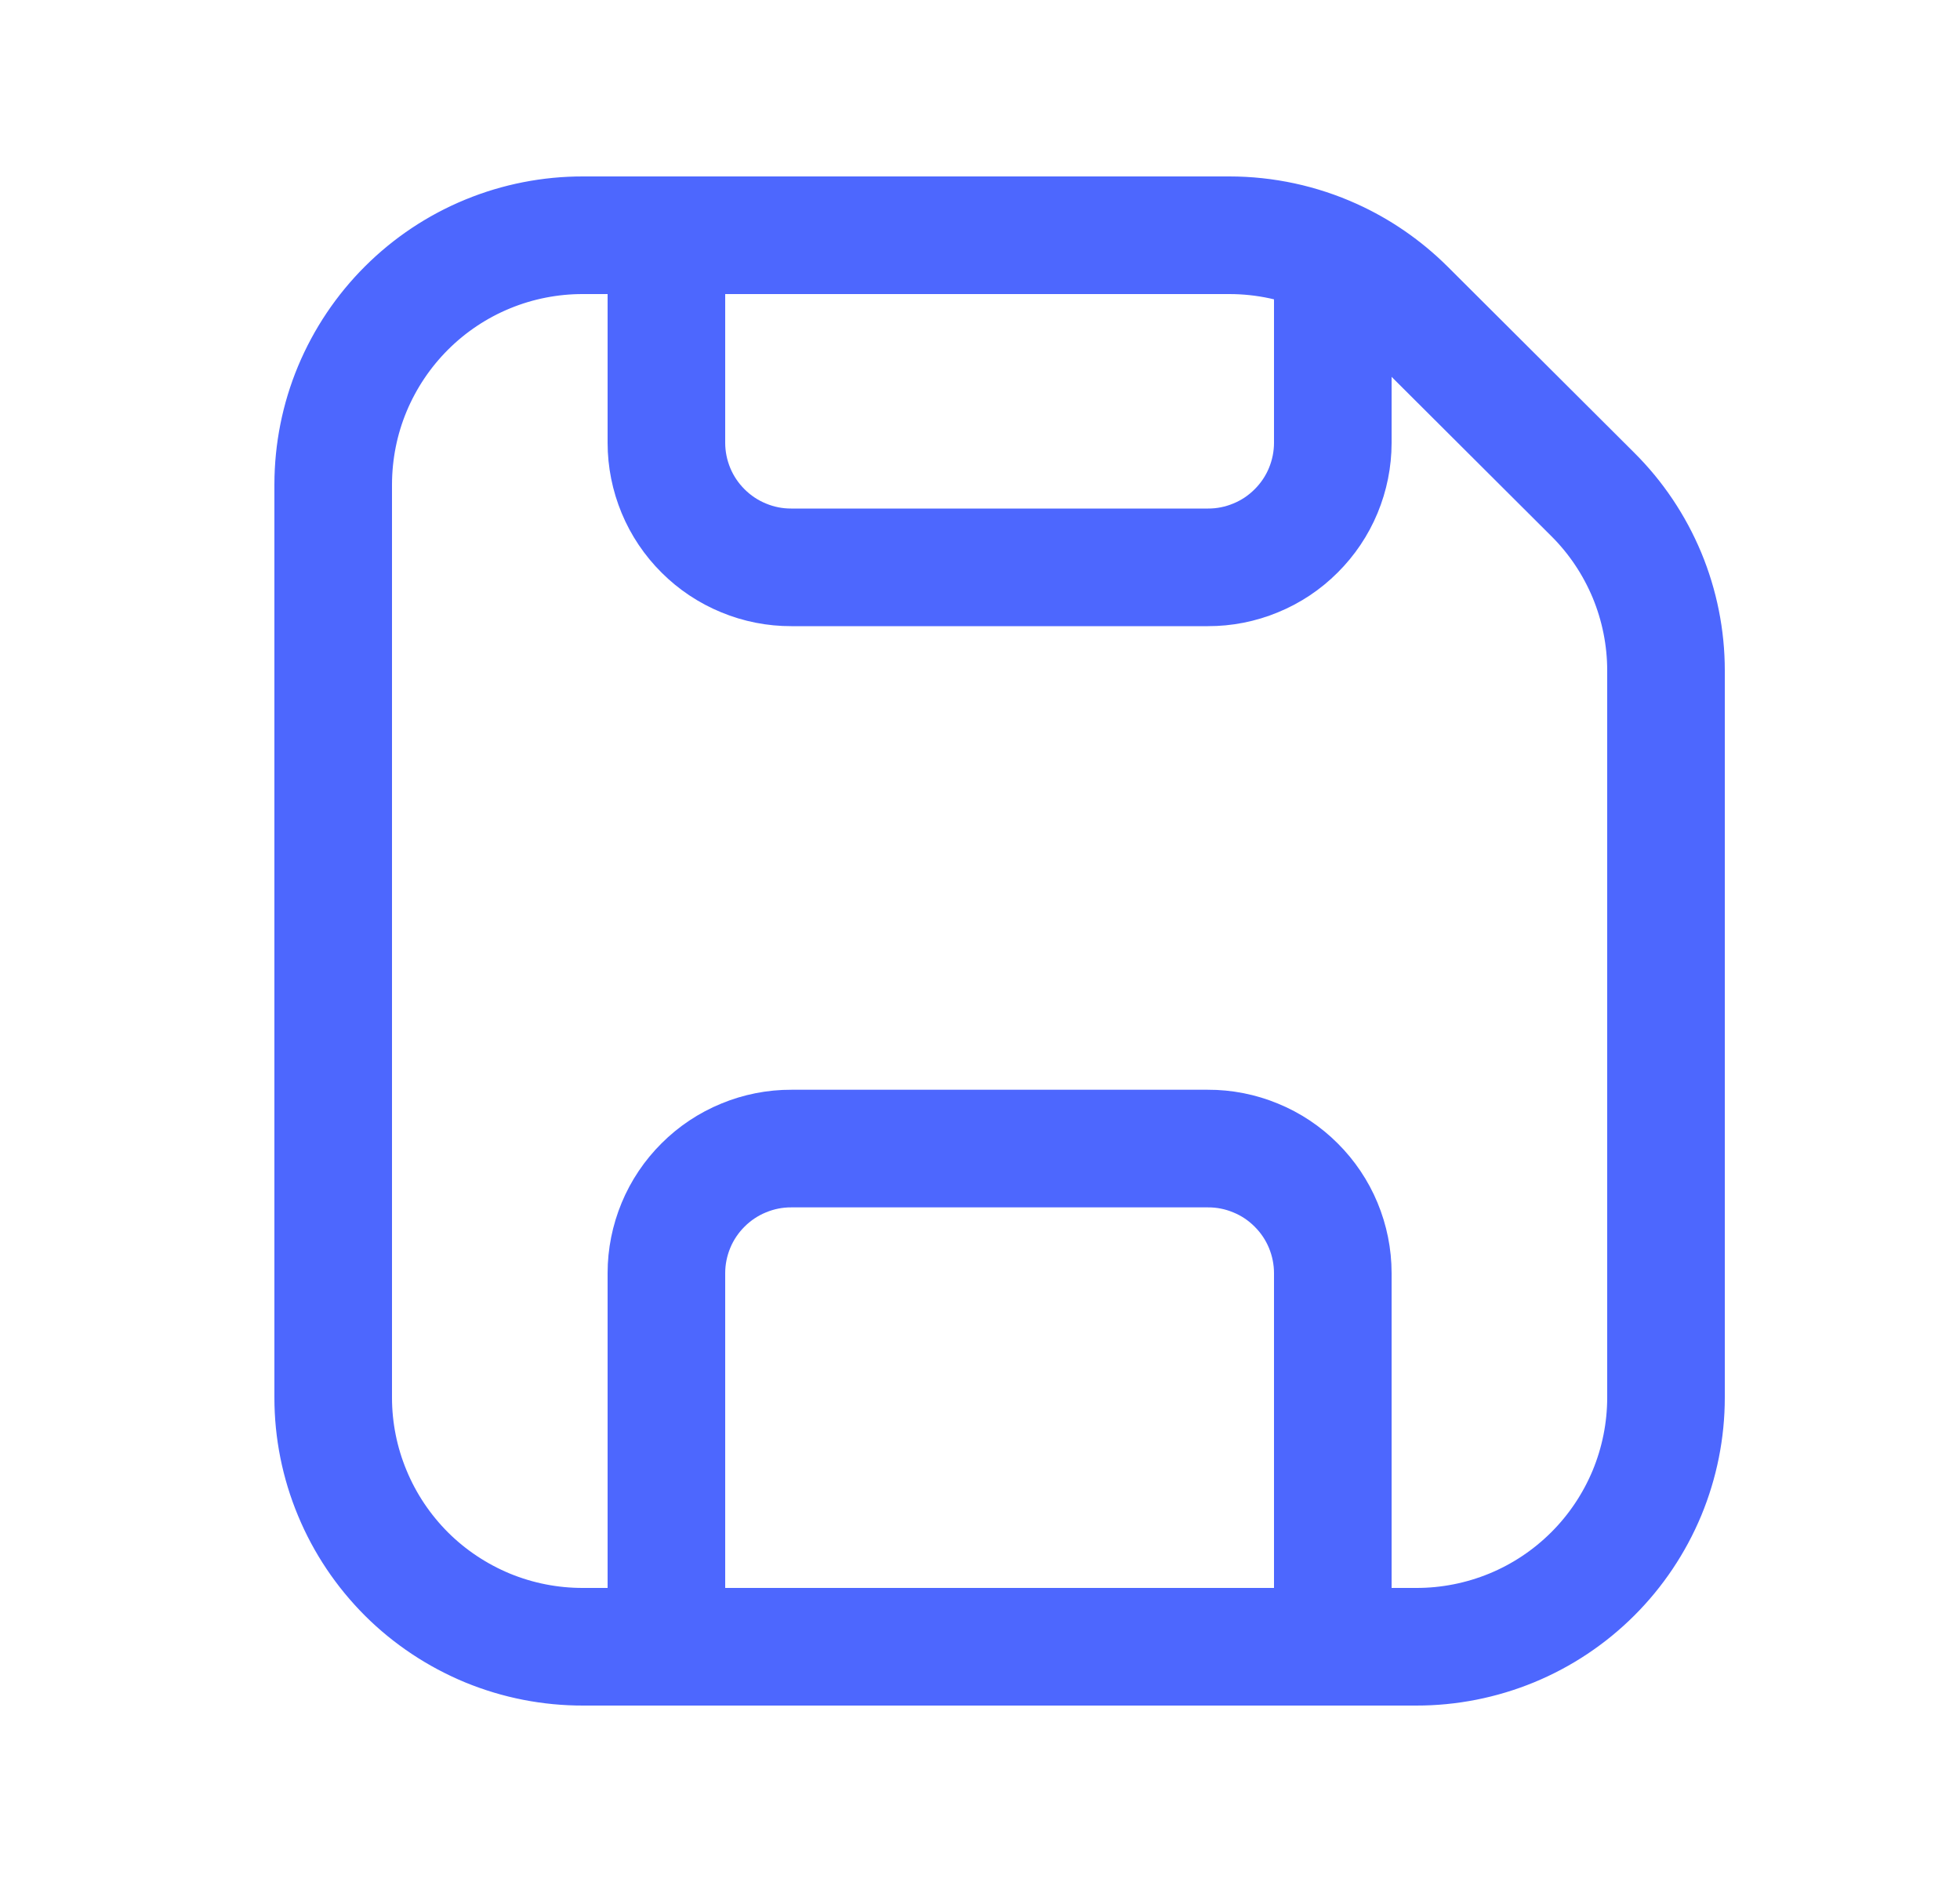 <svg width="25" height="24" viewBox="0 0 25 24" fill="none" xmlns="http://www.w3.org/2000/svg">
<path d="M17 21V16.235C17 16.026 16.958 15.819 16.878 15.626C16.798 15.433 16.68 15.258 16.532 15.111C16.384 14.963 16.209 14.846 16.015 14.767C15.822 14.687 15.615 14.646 15.406 14.647H10.094C9.885 14.646 9.678 14.687 9.485 14.767C9.292 14.846 9.116 14.963 8.968 15.111C8.82 15.258 8.702 15.433 8.622 15.626C8.542 15.819 8.5 16.026 8.5 16.235V21M17 3.285V5.647C17 5.856 16.958 6.063 16.878 6.256C16.798 6.449 16.68 6.624 16.532 6.771C16.384 6.919 16.209 7.036 16.015 7.115C15.822 7.195 15.615 7.236 15.406 7.235H10.094C9.885 7.236 9.678 7.195 9.485 7.115C9.292 7.036 9.116 6.919 8.968 6.771C8.82 6.624 8.702 6.449 8.622 6.256C8.542 6.063 8.5 5.856 8.5 5.647V3M17 3.285C16.585 3.097 16.135 3 15.68 3H8.5M17 3.285C17.344 3.441 17.661 3.659 17.934 3.93L20.316 6.305C20.612 6.599 20.846 6.949 21.007 7.334C21.167 7.72 21.25 8.133 21.25 8.55V17.822C21.25 18.24 21.167 18.654 21.007 19.04C20.846 19.426 20.611 19.777 20.315 20.072C20.019 20.367 19.668 20.601 19.282 20.76C18.895 20.919 18.481 21.001 18.063 21H7.438C7.02 21.001 6.606 20.92 6.219 20.761C5.833 20.601 5.481 20.368 5.185 20.073C4.889 19.777 4.654 19.427 4.494 19.041C4.333 18.655 4.25 18.241 4.25 17.823V6.176C4.251 5.758 4.333 5.344 4.494 4.958C4.655 4.573 4.89 4.222 5.186 3.927C5.482 3.632 5.833 3.398 6.22 3.239C6.606 3.08 7.02 2.999 7.438 3H8.5" stroke="#4D67FE" stroke-width="1.5" stroke-linecap="round" stroke-linejoin="round"/>
</svg>
